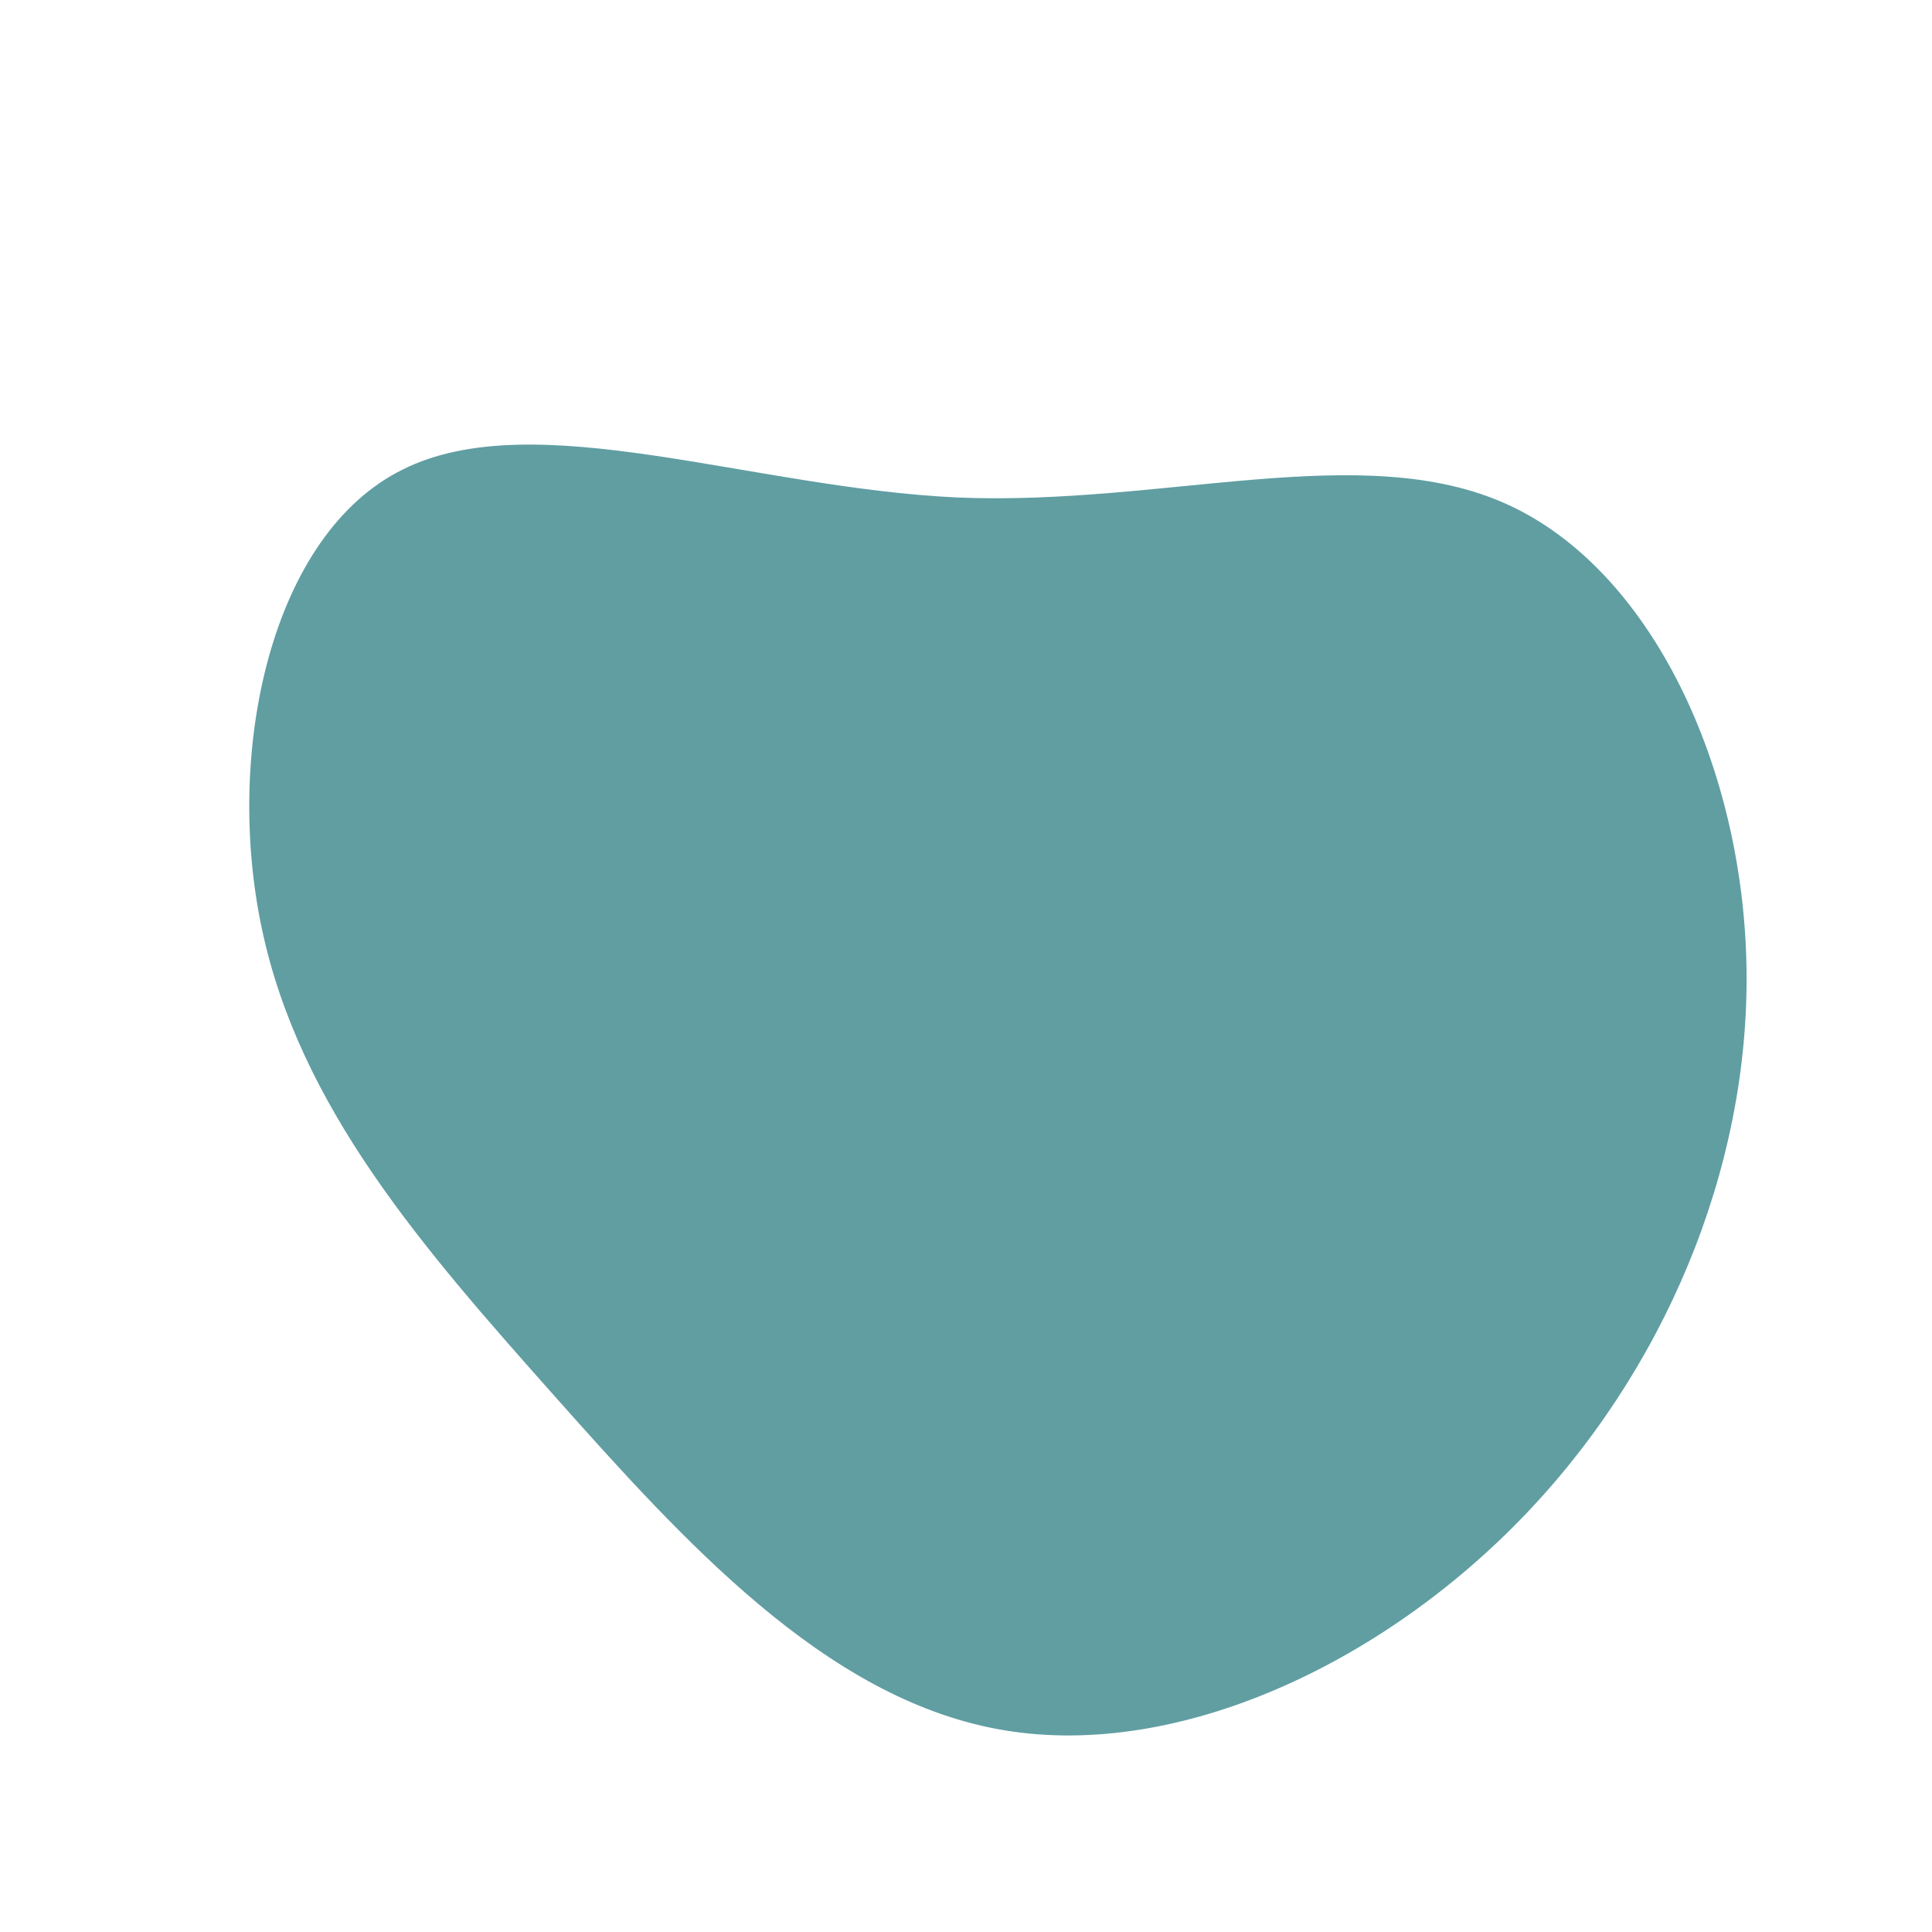 <?xml version="1.0" standalone="no"?>
<svg viewBox="0 0 200 200" xmlns="http://www.w3.org/2000/svg">
  <path fill="#609EA2" d="M56,-47.8C71,-41,80.5,-20.5,80.8,0.3C81.1,21.1,72.2,42.2,57.2,57.5C42.2,72.8,21.1,82.3,3.3,79C-14.6,75.7,-29.1,59.7,-42.7,44.4C-56.3,29.1,-69,14.6,-72.9,-3.9C-76.8,-22.3,-71.9,-44.7,-58.3,-51.4C-44.7,-58.2,-22.3,-49.5,-0.9,-48.5C20.5,-47.6,41,-54.6,56,-47.8Z" transform="translate(100 100)" />
</svg>
